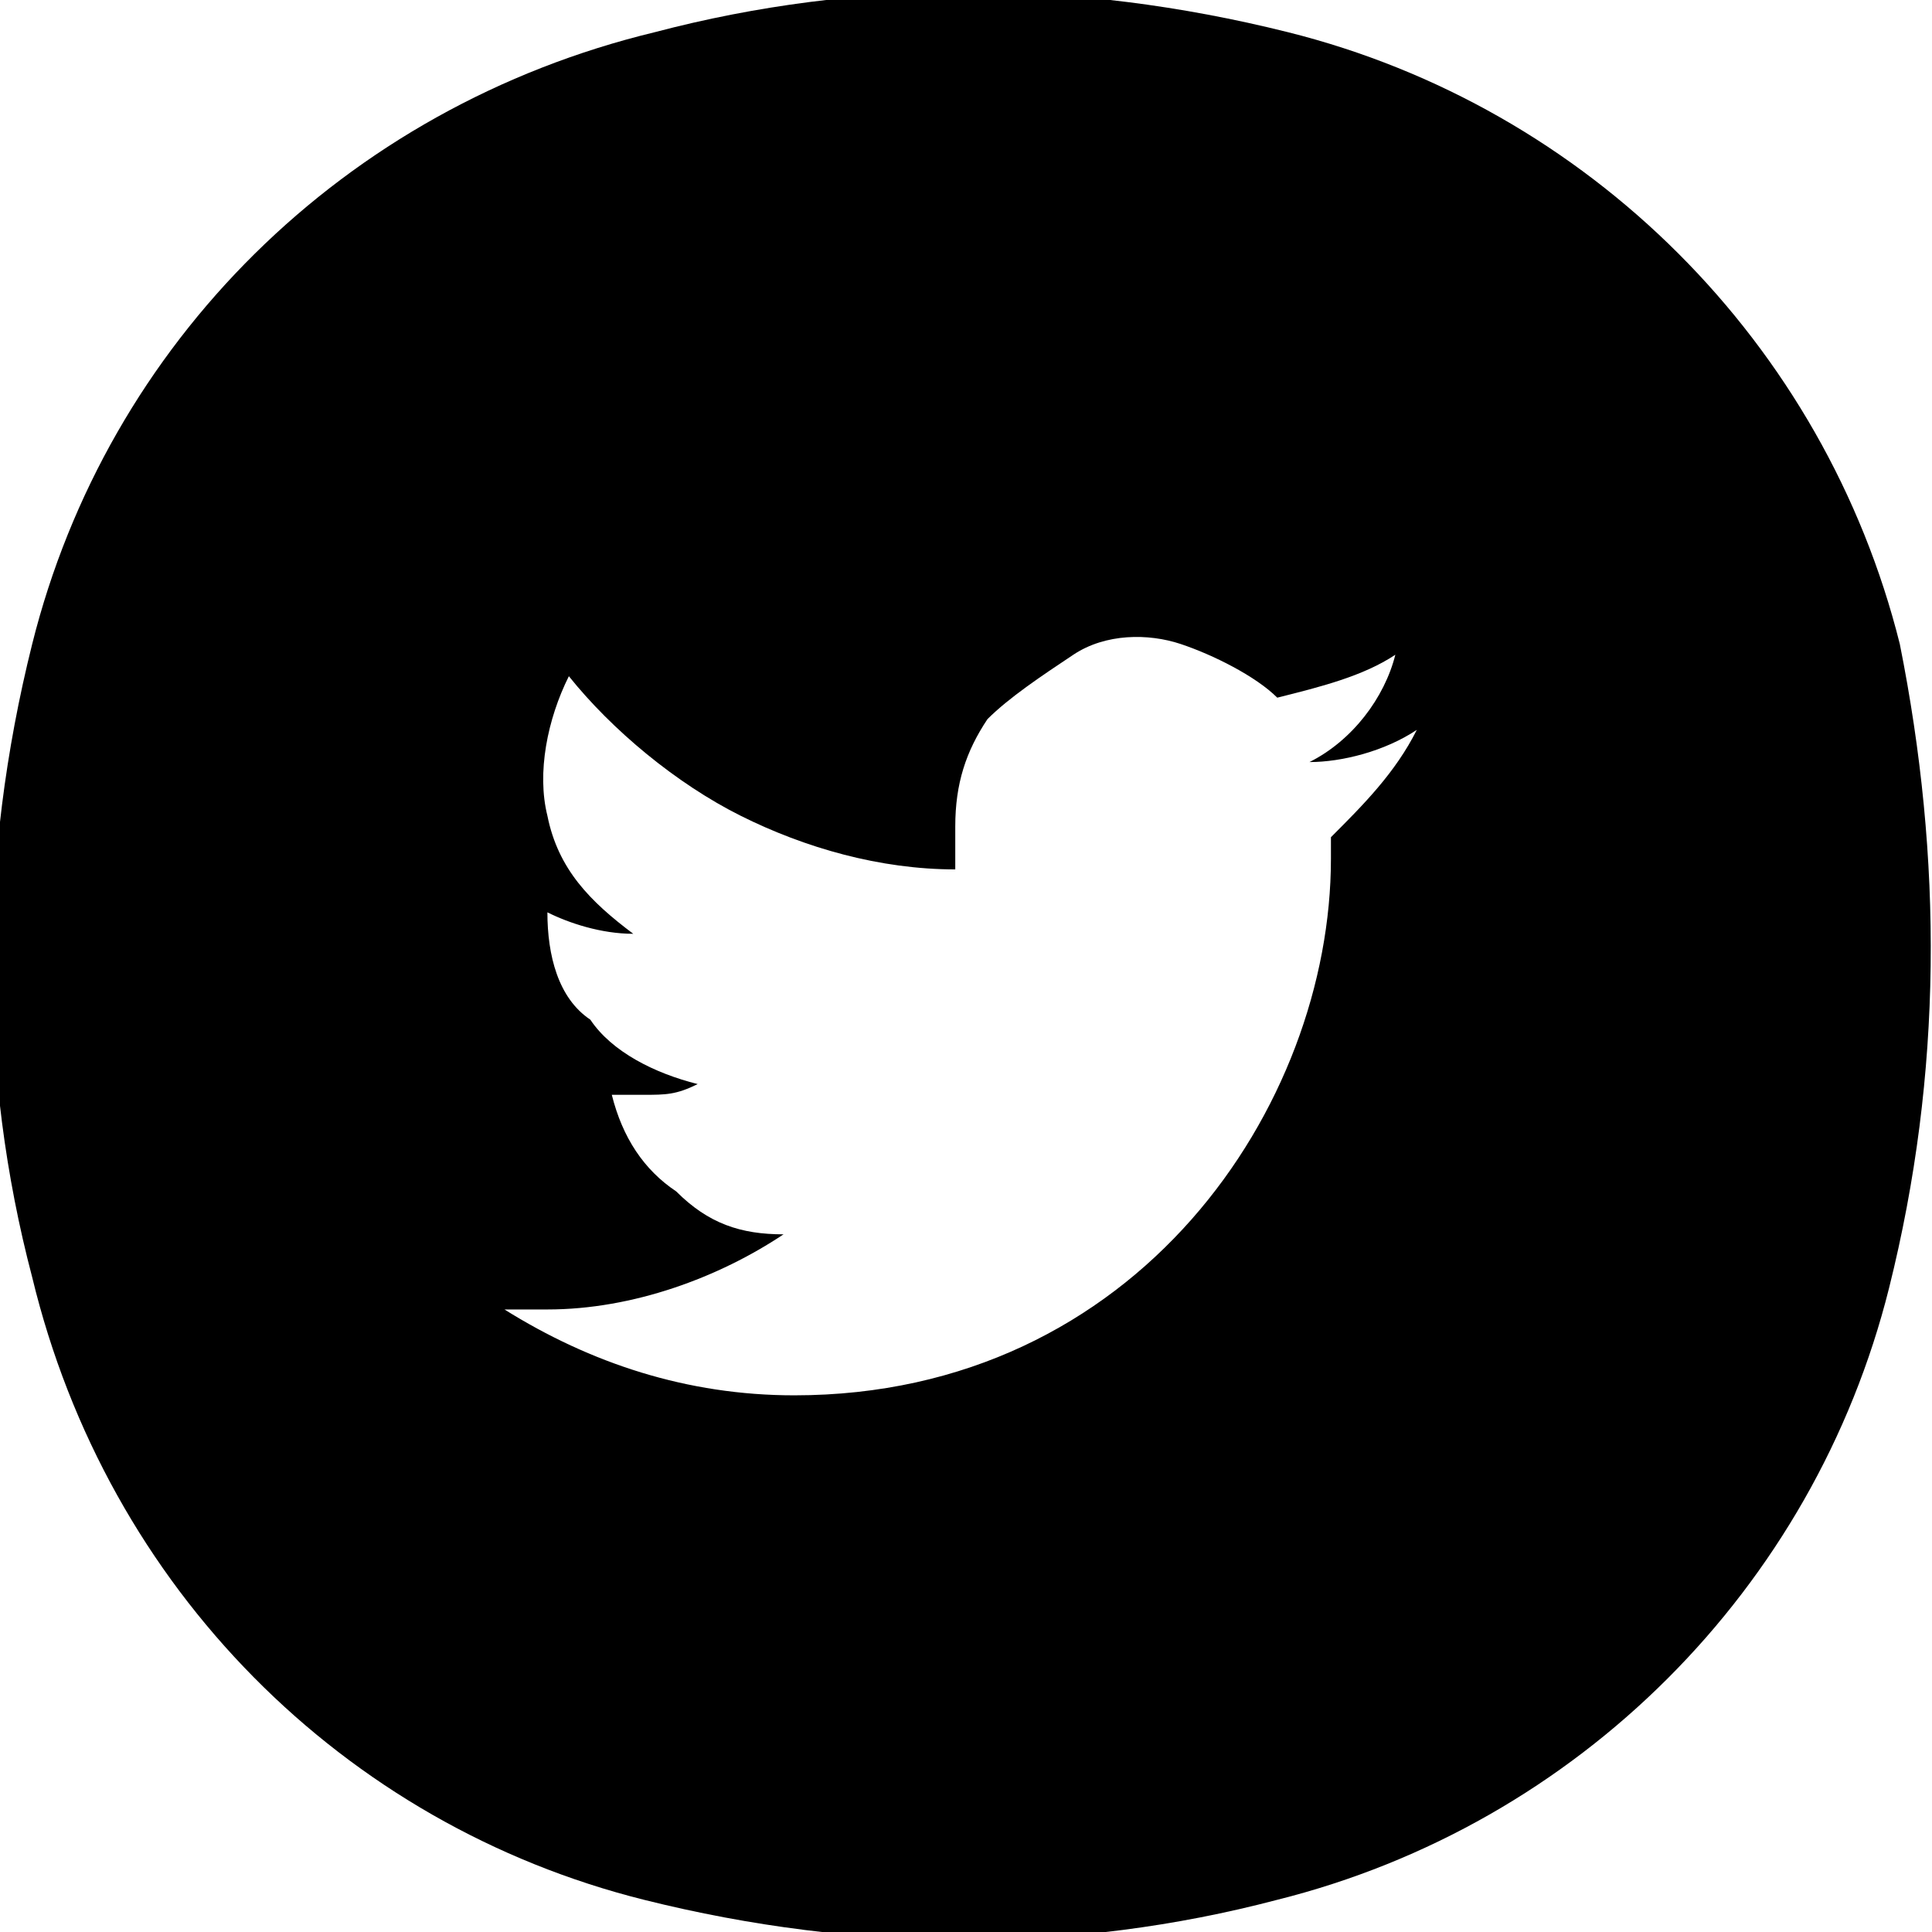 <?xml version="1.0" encoding="utf-8"?>
<!-- Generator: Adobe Illustrator 26.0.1, SVG Export Plug-In . SVG Version: 6.00 Build 0)  -->
<svg version="1.1" id="Слой_1" xmlns="http://www.w3.org/2000/svg" xmlns:xlink="http://www.w3.org/1999/xlink" x="0px" y="0px"
	 viewBox="0 0 18 18" style="enable-background:new 0 0 18 18;" xml:space="preserve">
<style type="text/css">
	.st0{fill-rule:evenodd;clip-rule:evenodd;}
</style>
<path class="st0" d="M17.7,6C17,3.2,14.8,1,12,0.3c-2-0.5-4-0.5-5.9,0C3.2,1,1,3.2,0.3,6c-0.5,2-0.5,4,0,5.9C1,14.8,3.2,17,6,17.7
	c2,0.5,4,0.5,5.9,0c2.8-0.7,5-2.9,5.7-5.7C18.1,10,18.1,8,17.7,6z M12.4,7.8c0,0.1,0,0.1,0,0.2c0,2.3-1.8,5-5,5
	c-1,0-1.9-0.3-2.7-0.8c0.1,0,0.3,0,0.4,0c0.8,0,1.6-0.3,2.2-0.7c-0.4,0-0.7-0.1-1-0.4c-0.3-0.2-0.5-0.5-0.6-0.9c0.1,0,0.2,0,0.3,0
	c0.2,0,0.3,0,0.5-0.1c-0.4-0.1-0.8-0.3-1-0.6C5.2,9.3,5.1,8.9,5.1,8.5v0c0.2,0.1,0.5,0.2,0.8,0.2C5.5,8.4,5.2,8.1,5.1,7.6
	C5,7.2,5.1,6.7,5.3,6.3c0.4,0.5,1,1,1.6,1.3c0.6,0.3,1.3,0.5,2,0.5c0-0.1,0-0.3,0-0.4c0-0.4,0.1-0.7,0.3-1C9.4,6.5,9.7,6.3,10,6.1
	s0.7-0.2,1-0.1c0.3,0.1,0.7,0.3,0.9,0.5c0.4-0.1,0.8-0.2,1.1-0.4c-0.1,0.4-0.4,0.8-0.8,1c0.3,0,0.7-0.1,1-0.3
	C13,7.2,12.7,7.5,12.4,7.8z"/>
</svg>
